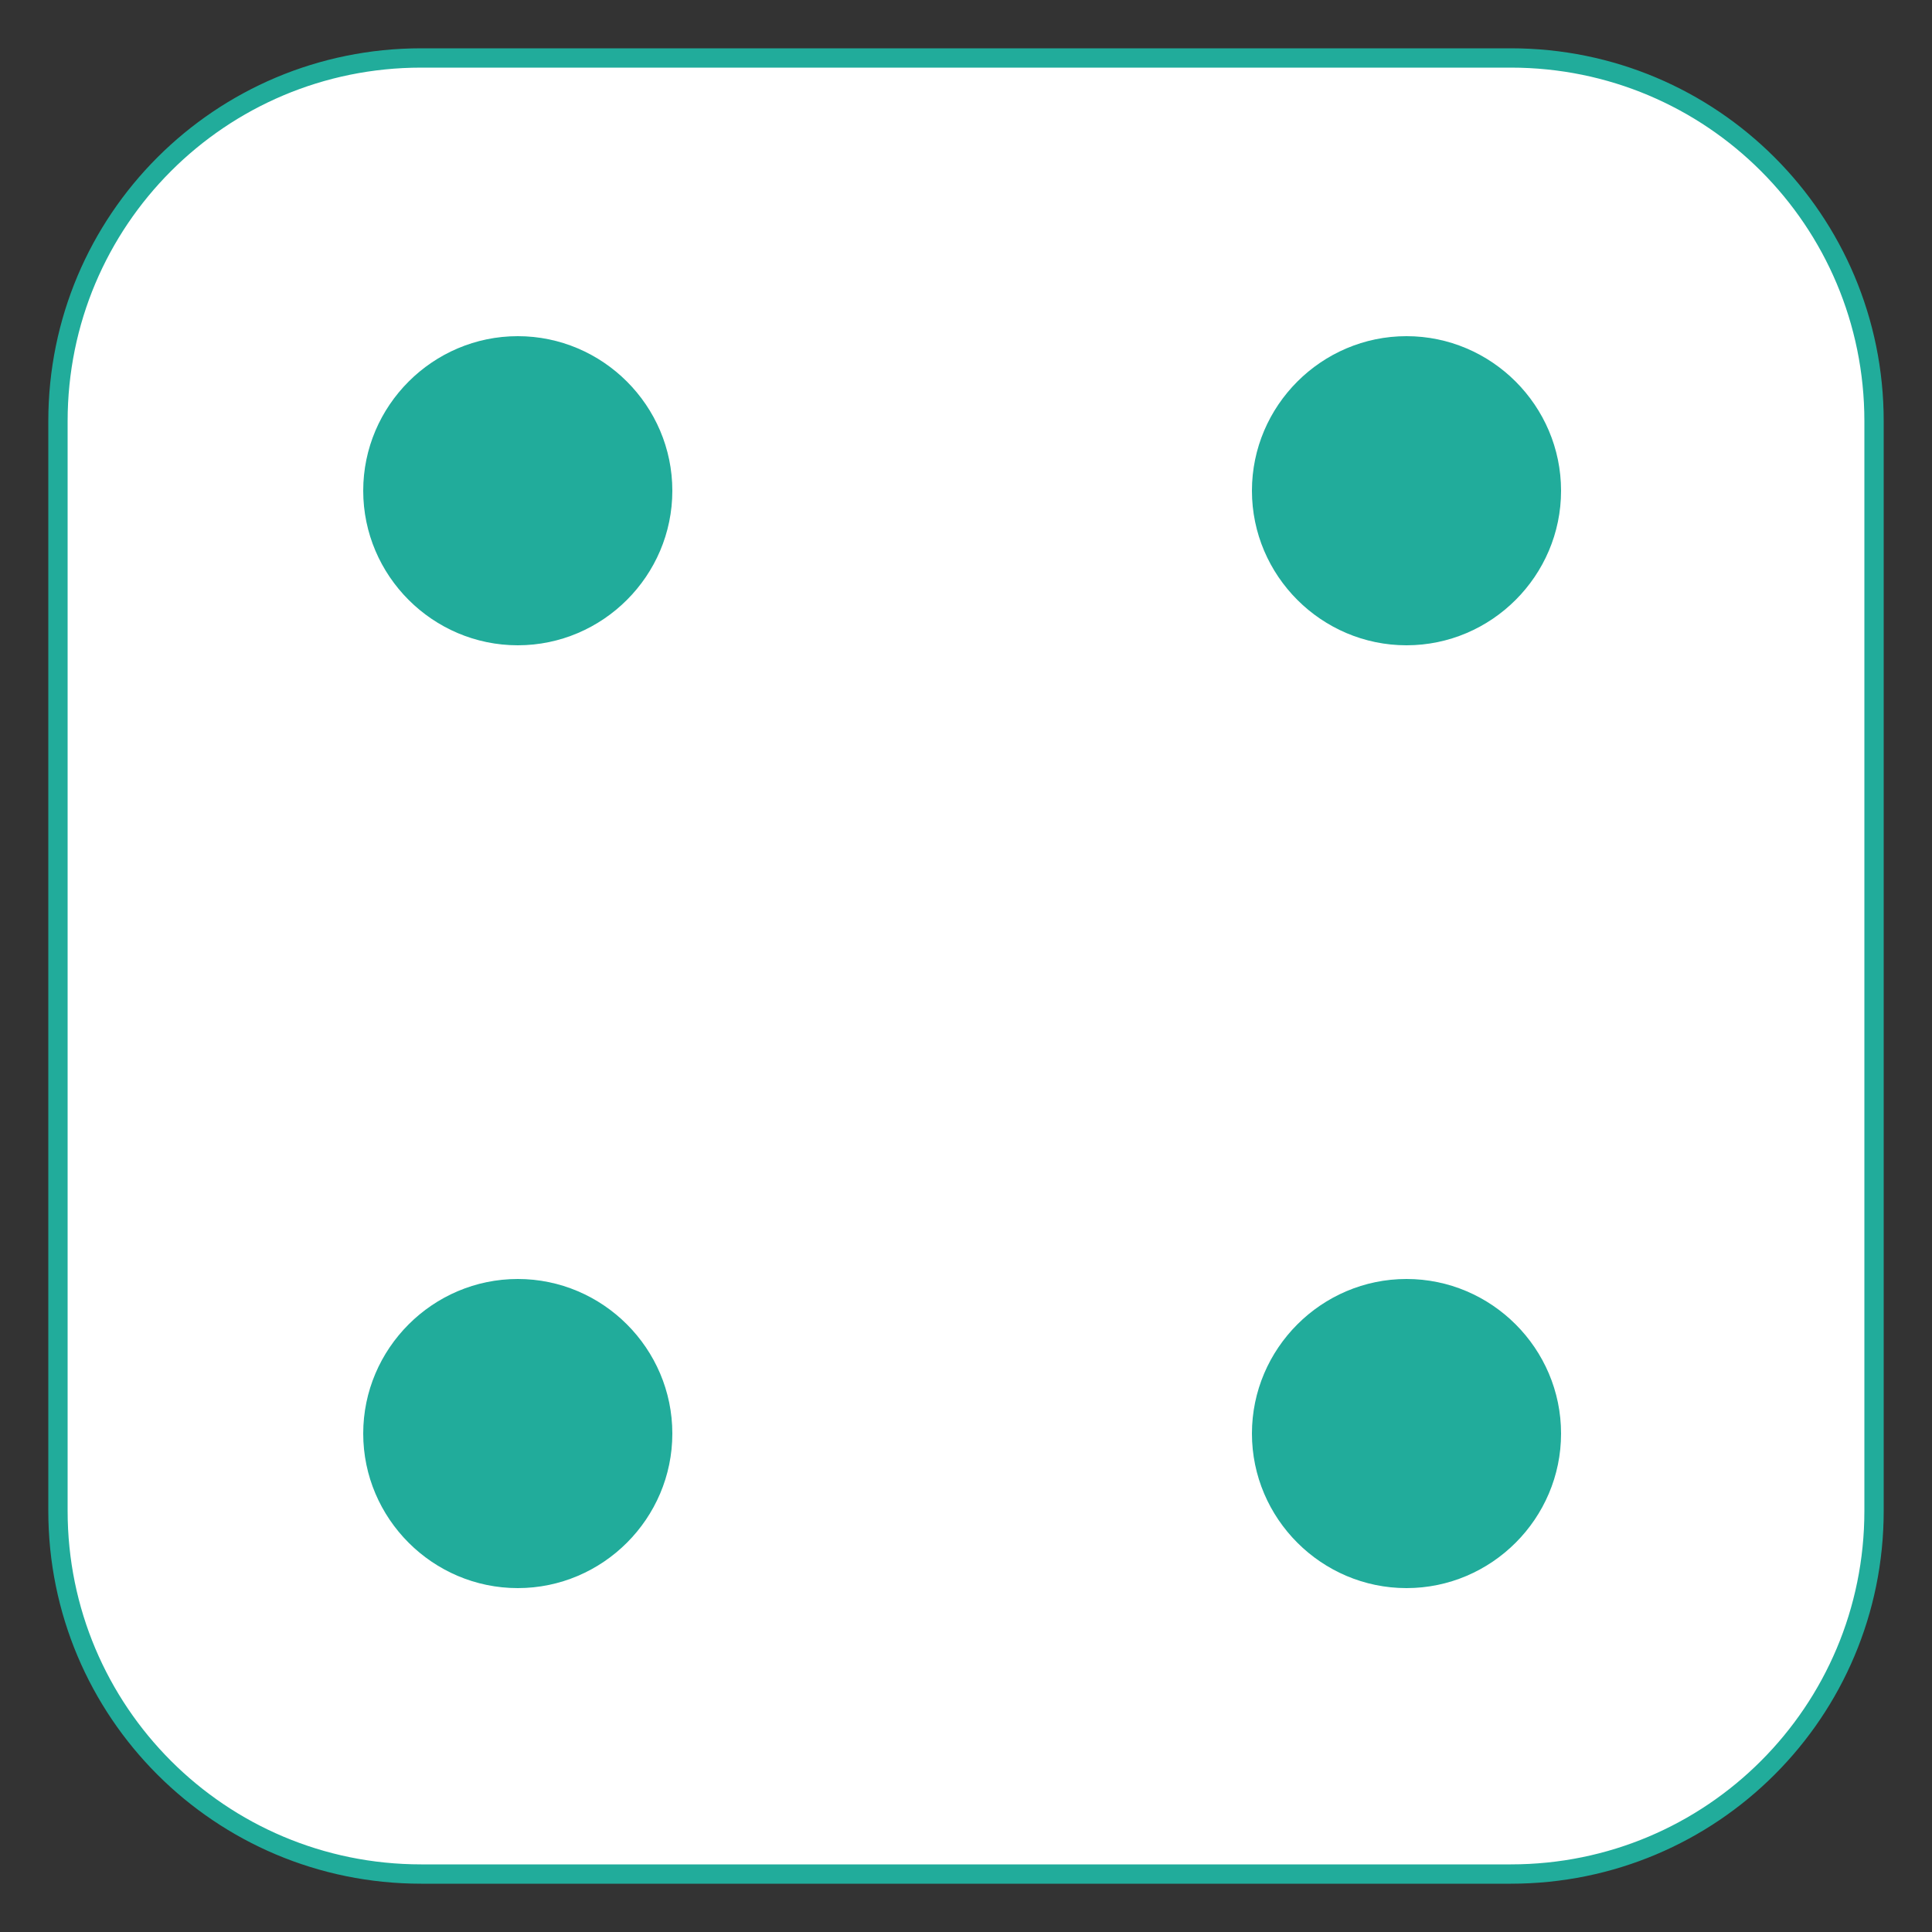 <?xml version="1.0" encoding="utf-8"?>
<!-- Generator: Adobe Illustrator 24.1.1, SVG Export Plug-In . SVG Version: 6.00 Build 0)  -->
<svg version="1.1" id="Layer_1" xmlns="http://www.w3.org/2000/svg" xmlns:xlink="http://www.w3.org/1999/xlink" x="0px" y="0px"
	 viewBox="0 0 50 50" style="enable-background:new 0 0 50 50;" xml:space="preserve">
<rect x="0" y="0" width="50" height="50" fill="#333333" stroke="none"/>
<style type="text/css">
	.st0{fill:#FFFFFF;stroke:#21ac9b;stroke-width:0.5;stroke-miterlimit:10;}
	.st1{fill:#21ac9b;}
</style>
<g>
	<g>
		<path class="st0" d="M39.1,1.5H10.9c-5.2,0-9.4,4.2-9.4,9.4v28.2c0,5.2,4.2,9.4,9.4,9.4h28.2c5.2,0,9.4-4.2,9.4-9.4V10.9
			C48.5,5.7,44.3,1.5,39.1,1.5z"/>
	</g>
	<g>
		<path class="st1" d="M40.4,37.1c0-2.2-1.8-4-4-4s-4,1.8-4,4s1.8,4,4,4C38.6,41.1,40.4,39.3,40.4,37.1z"/>
	</g>
	<g>
		<path class="st1" d="M40.4,12.7c0-2.2-1.8-4-4-4s-4,1.8-4,4s1.8,4,4,4C38.6,16.7,40.4,14.9,40.4,12.7z"/>
	</g>
	<g>
		<path class="st1" d="M17.4,37.1c0-2.2-1.8-4-4-4s-4,1.8-4,4s1.8,4,4,4S17.4,39.3,17.4,37.1z"/>
	</g>
	<g>
		<path class="st1" d="M17.4,12.7c0-2.2-1.8-4-4-4s-4,1.8-4,4s1.8,4,4,4S17.4,14.9,17.4,12.7z"/>
	</g>
</g>
</svg>
